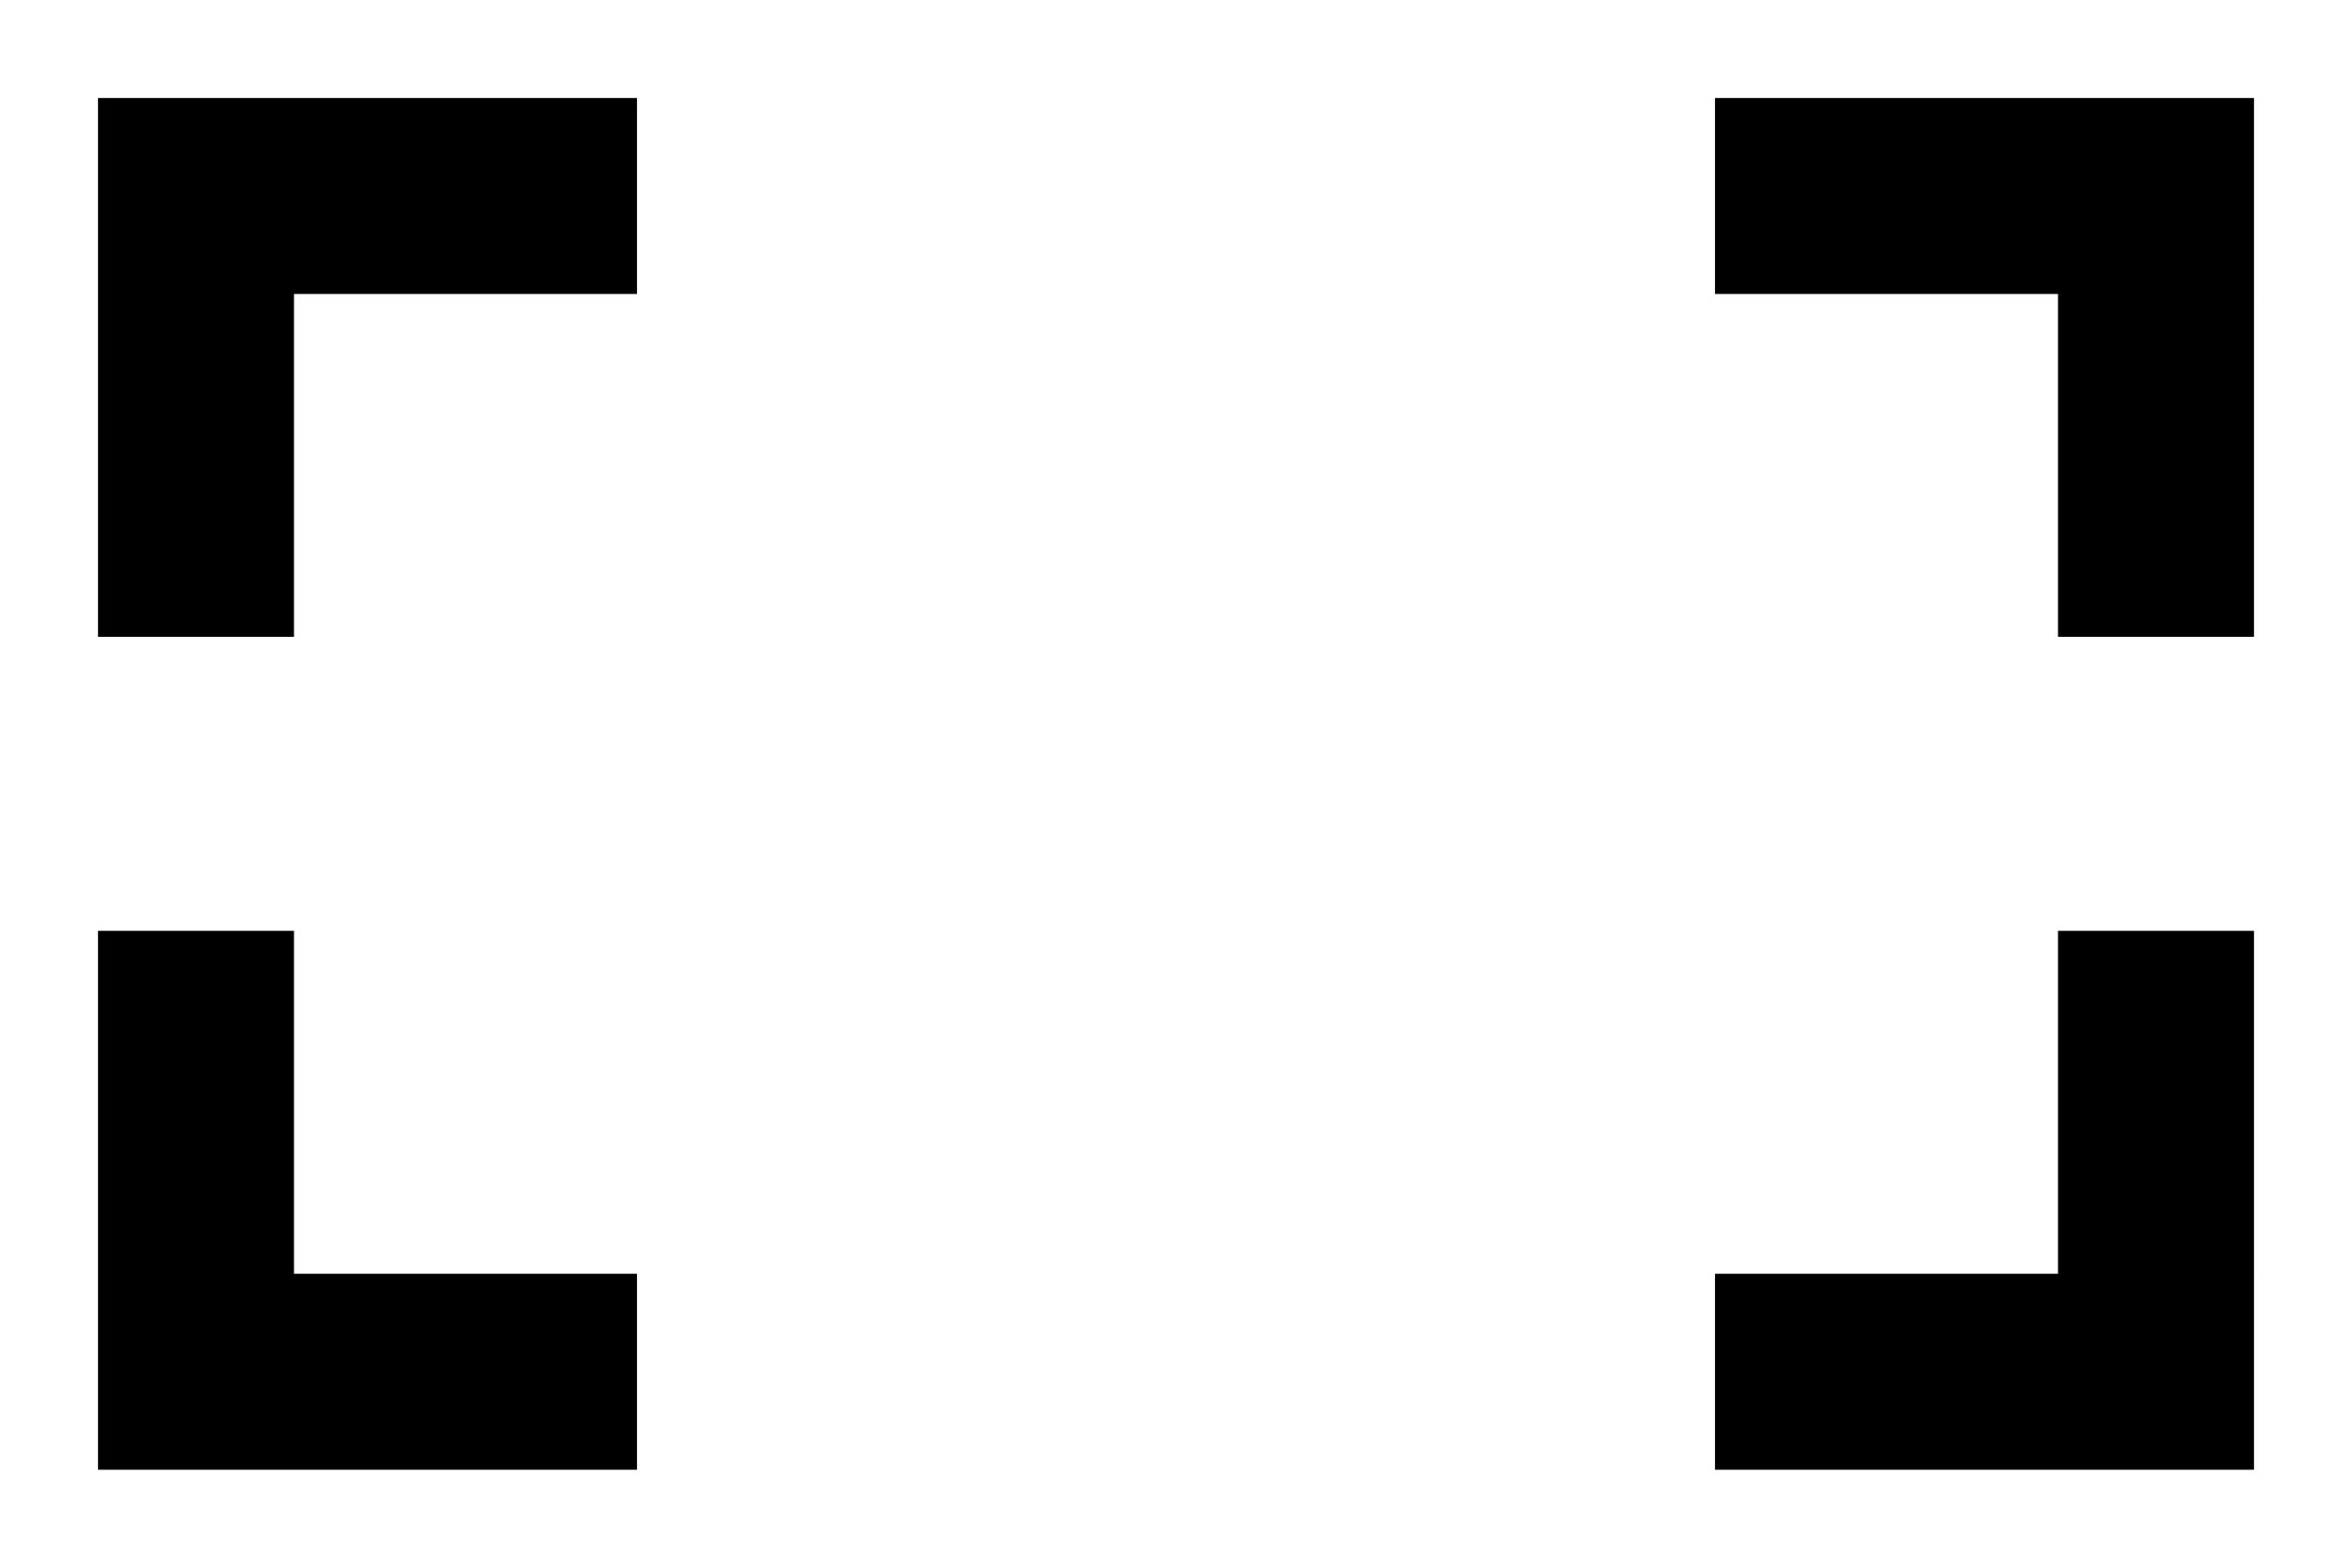 <svg viewBox="0 0 96 64" xmlns="http://www.w3.org/2000/svg" xmlns:xlink="http://www.w3.org/1999/xlink">
  <path class="primary" d="
    M 4 4 h 22 v 8 h -14 v 14 h -8 z
    M 4 60 h 22 v -8 h -14 v -14 h -8 z
    M 92 4 h -22 v 8 h 14 v 14 h 8 z
    M 92 60 h -22 v -8 h 14 v -14 h 8 z
    " />
</svg>